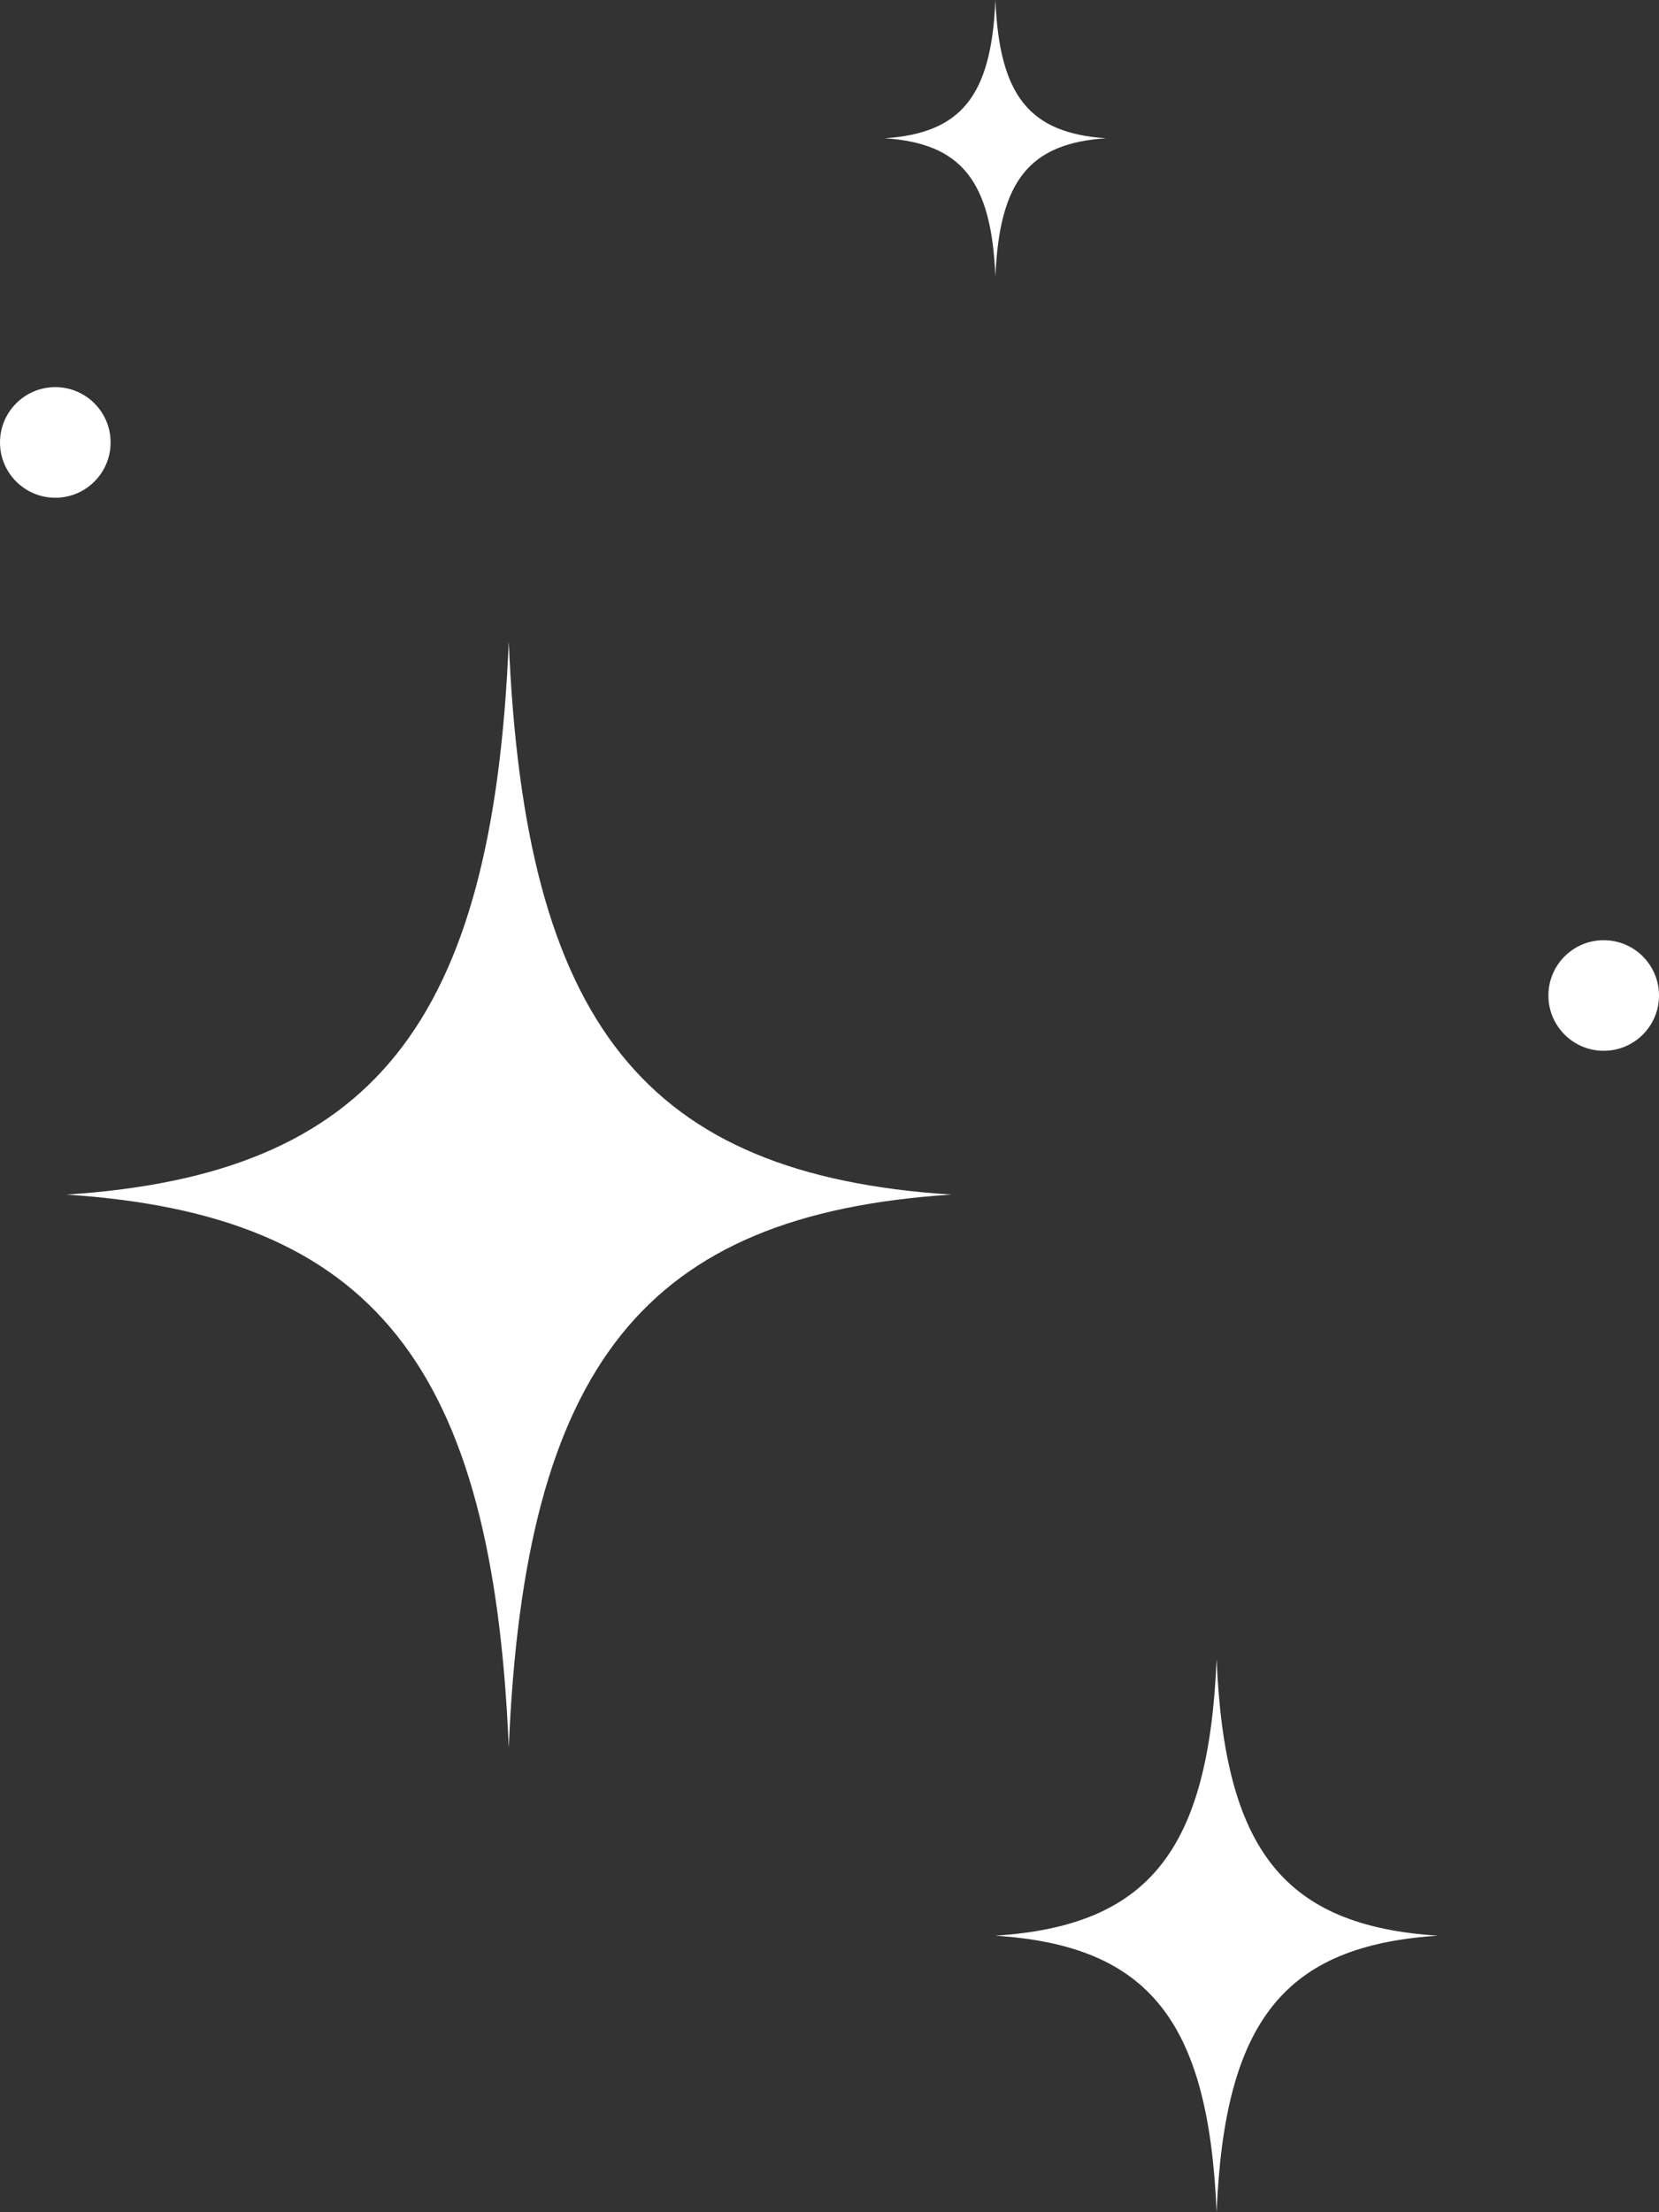 <?xml version="1.0" encoding="UTF-8"?><svg id="_レイヤー_2" xmlns="http://www.w3.org/2000/svg" viewBox="0 0 75 100"><rect x="0" y="0" width="75" height="100" fill="#333333" stroke="none"/><defs><style>.cls-1{fill:#fff;stroke-width:0px;}</style></defs><g id="_レイヤー_1-2"><path class="cls-1" d="m23,29s0,0,0,0c-.72,17.31-6.15,24.1-20,25h0c13.85.9,19.28,7.69,20,25,0,0,0,0,0,0,.72-17.31,6.15-24.1,20-25t0,0c-13.85-.9-19.28-7.69-20-25Z"/><path class="cls-1" d="m55,75s0,0,0,0c-.36,8.66-3.07,12.05-10,12.5h0c6.93.45,9.64,3.84,10,12.5,0,0,0,0,0,0,.36-8.66,3.07-12.05,10-12.5t0,0c-6.93-.45-9.64-3.84-10-12.5Z"/><path class="cls-1" d="m45,0s0,0,0,0c-.18,4.33-1.54,6.02-5,6.25h0c3.46.23,4.82,1.92,5,6.25,0,0,0,0,0,0,.18-4.33,1.54-6.02,5-6.25t0,0C46.54,6.02,45.18,4.33,45,0Z"/><circle class="cls-1" cx="2.5" cy="20" r="2.5"/><circle class="cls-1" cx="72.5" cy="45" r="2.5"/></g></svg>